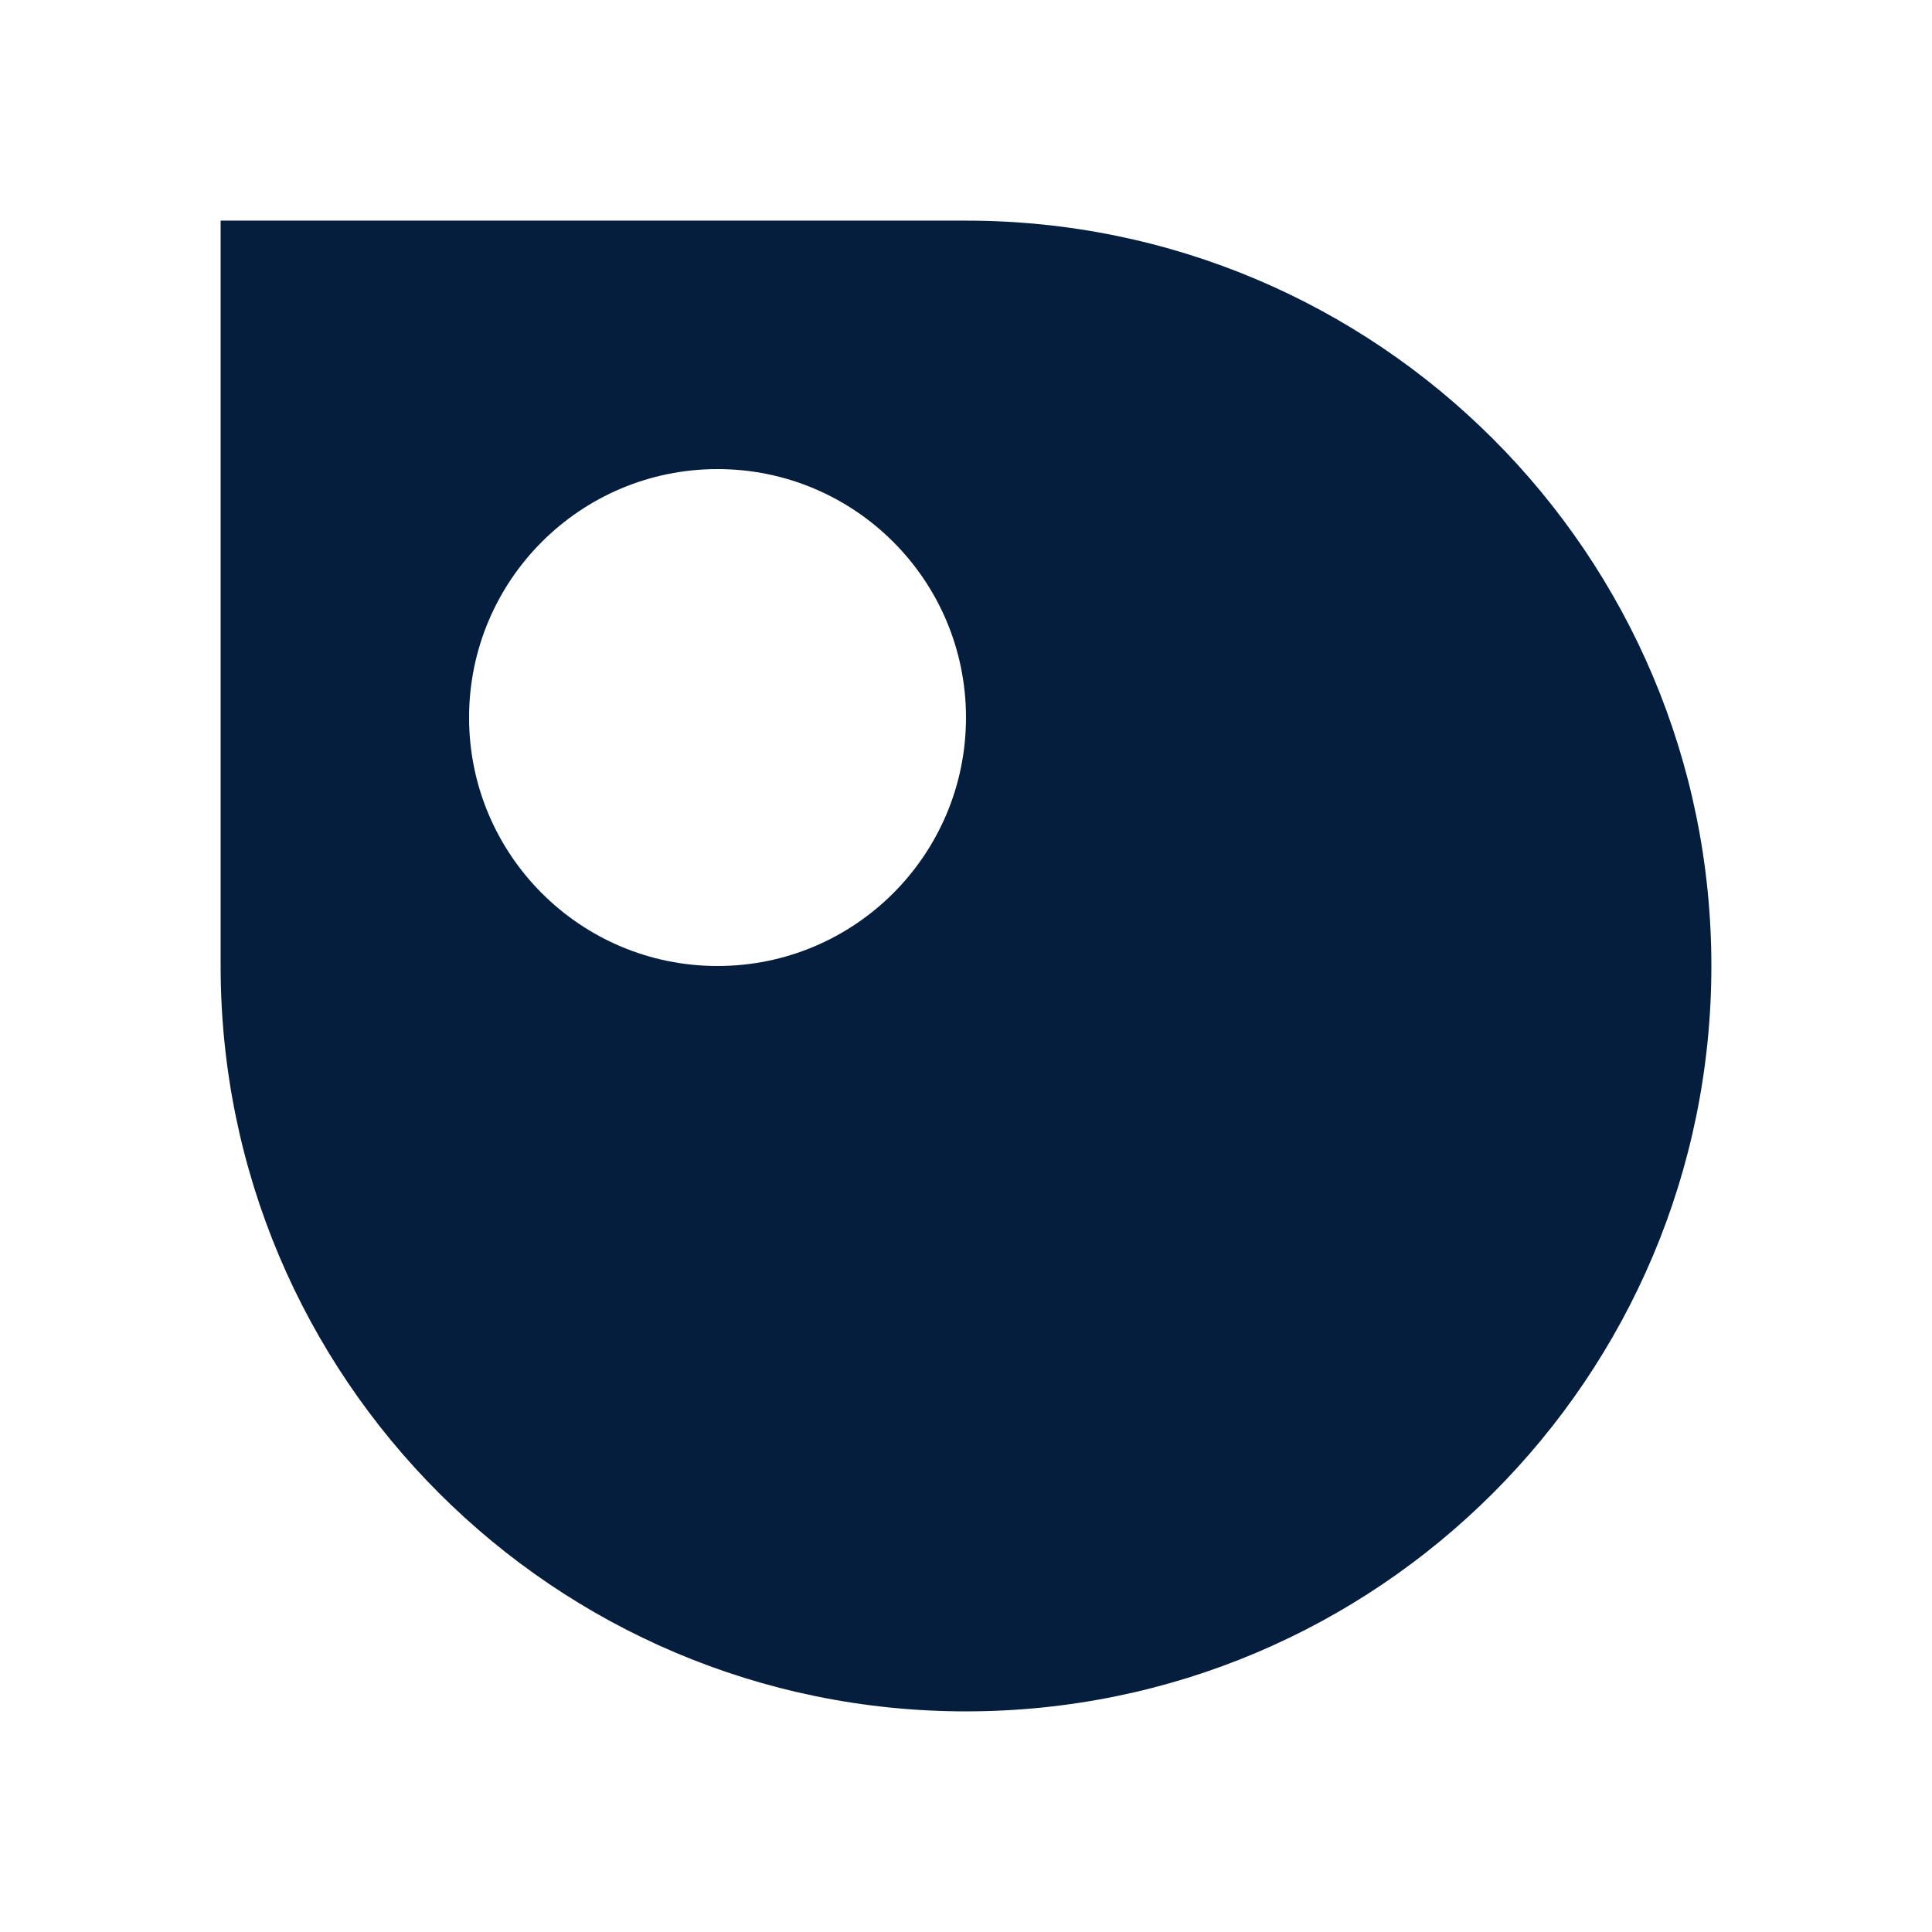 <svg width="3240" height="3240" viewBox="0 0 3240 3240" fill="none" xmlns="http://www.w3.org/2000/svg">
<path d="M1620 370C2310.36 370 2870 929.644 2870 1620C2870 2310.36 2310.36 2870 1620 2870C929.644 2870 370 2310.36 370 1620V370H1620ZM1203.32 786.671C973.203 786.671 786.654 973.218 786.654 1203.34C786.654 1433.46 973.203 1620 1203.32 1620C1433.44 1620 1619.99 1433.46 1619.99 1203.34C1619.99 973.218 1433.44 786.671 1203.32 786.671Z" fill="#051E3D"/>
</svg>
